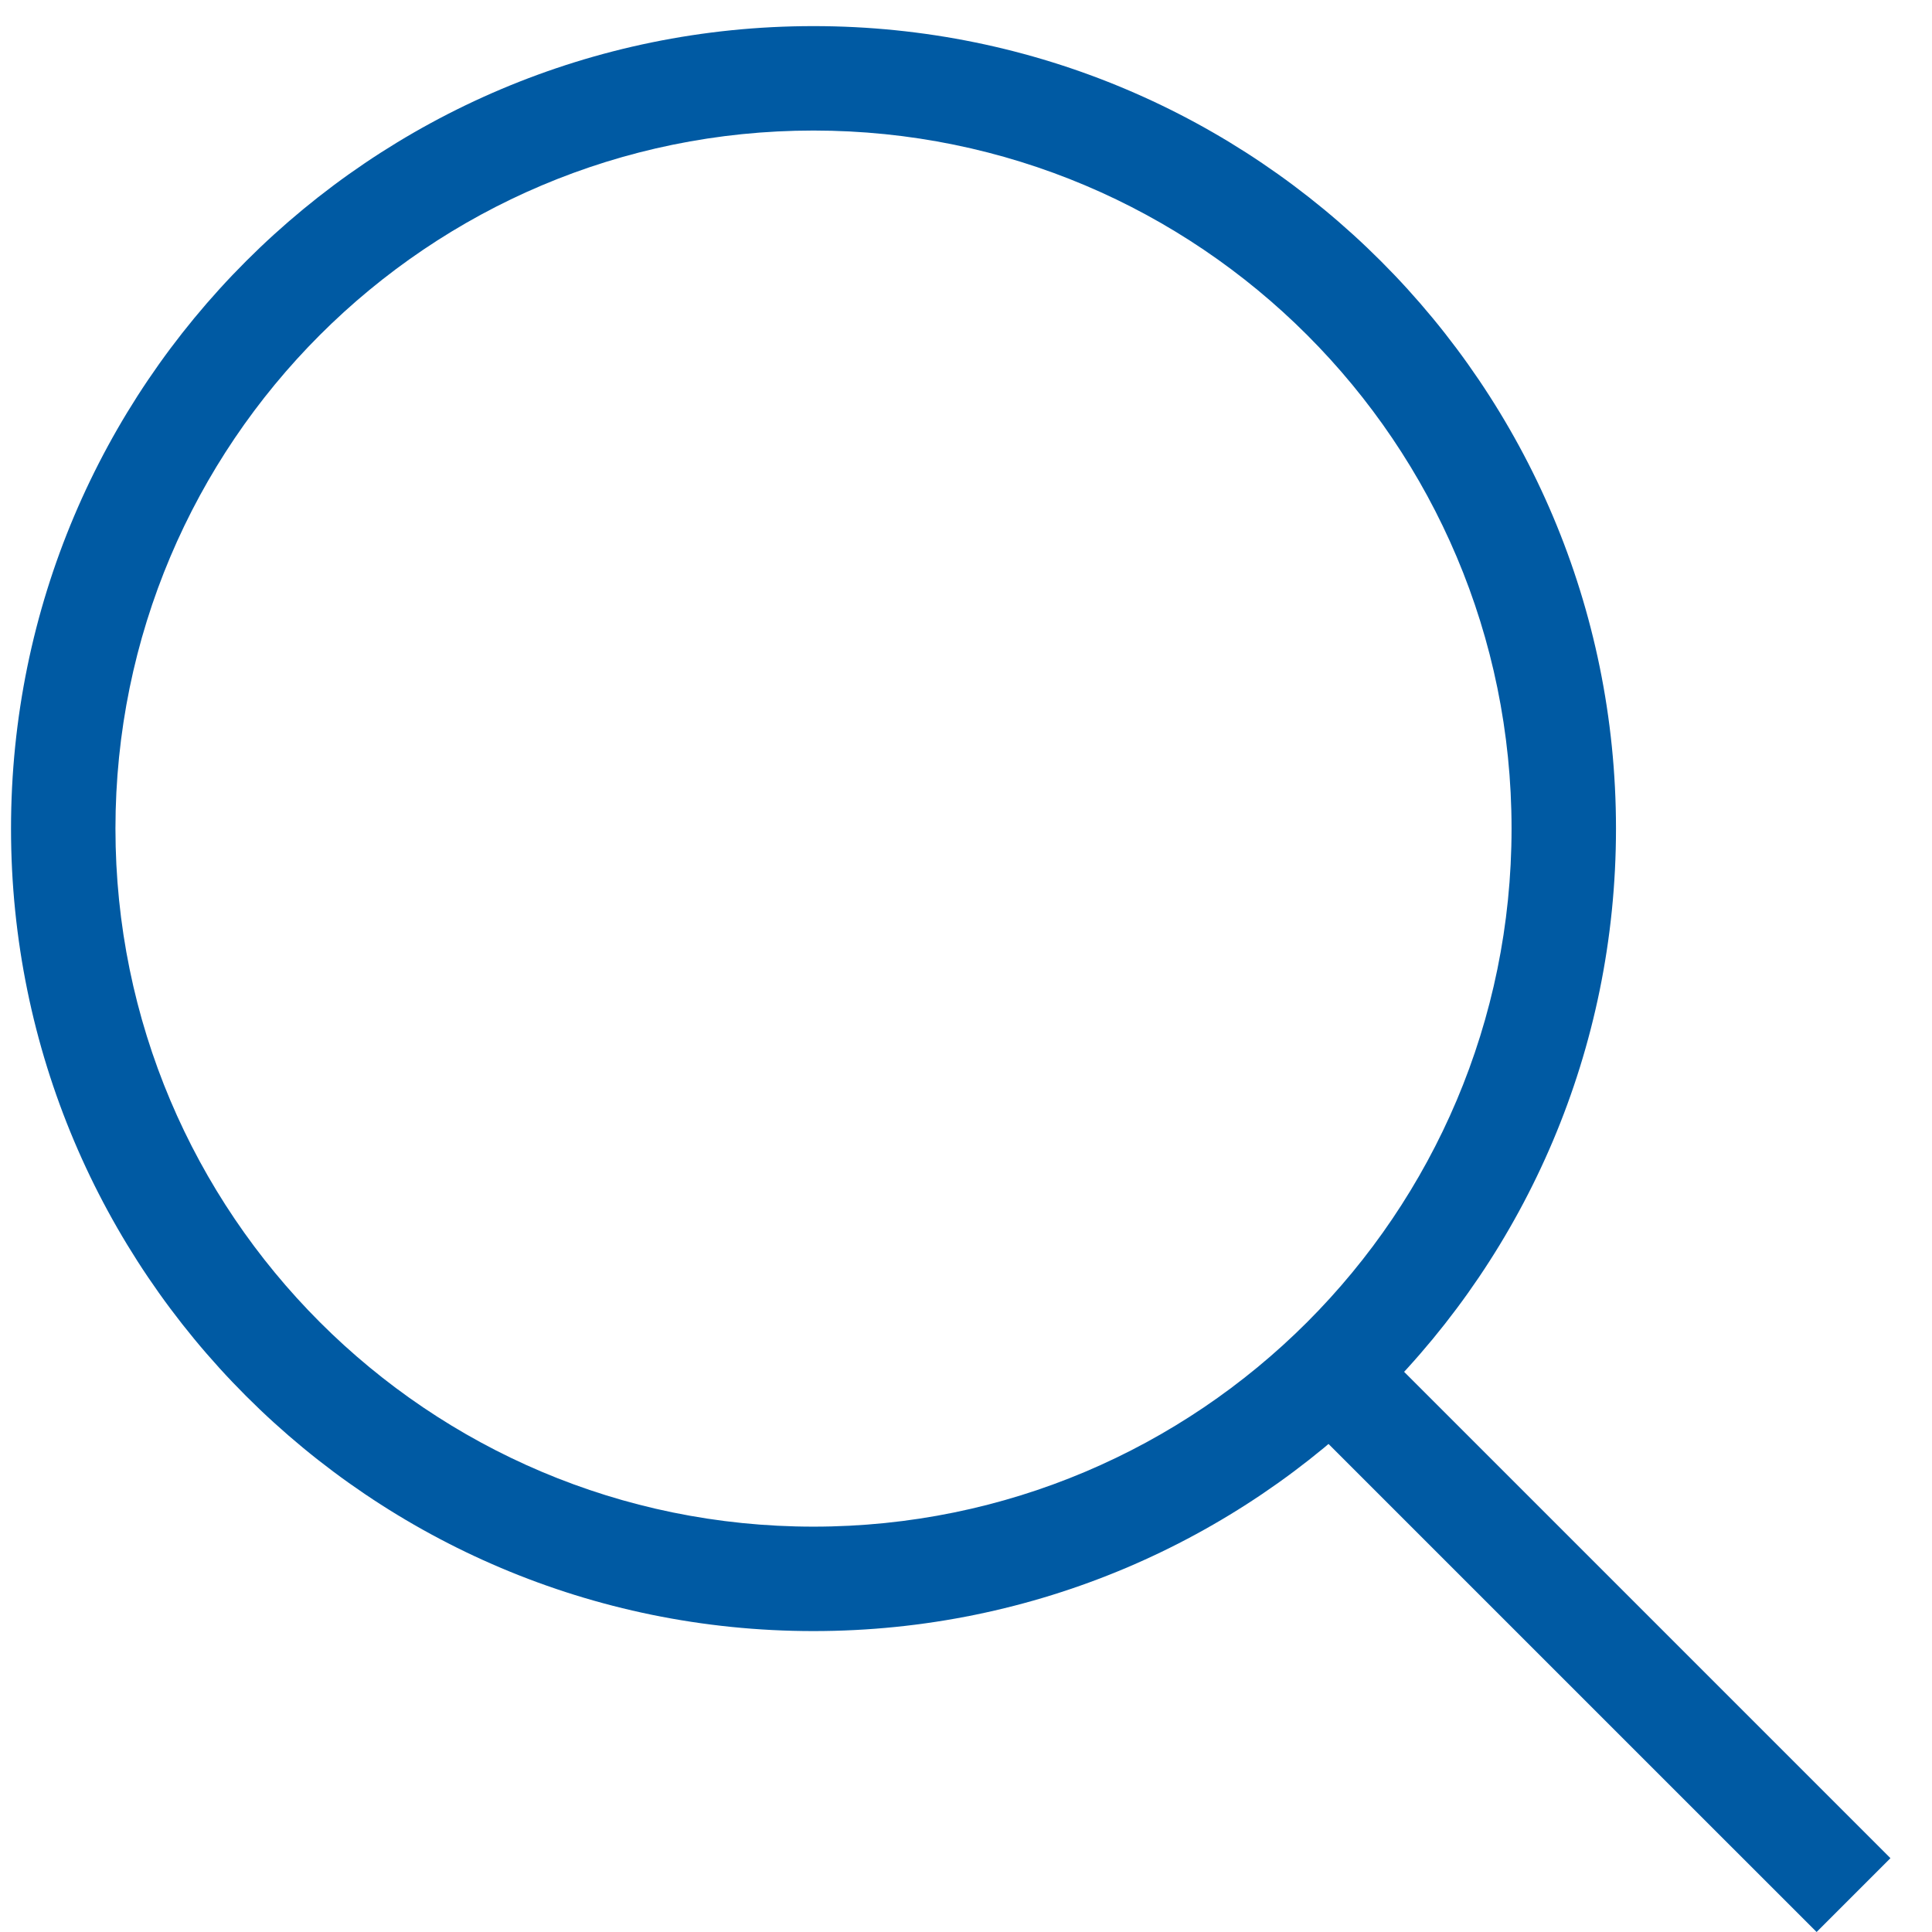<svg width="37" height="37" viewBox="0 0 37 37" fill="none" xmlns="http://www.w3.org/2000/svg">
<path fill-rule="evenodd" clip-rule="evenodd" d="M15.579 29.237C22.963 29.237 28.948 23.252 28.948 15.868C28.948 8.485 22.963 2.5 15.579 2.5C8.196 2.5 2.211 8.485 2.211 15.868C2.211 23.252 8.196 29.237 15.579 29.237ZM15.579 31.237C24.067 31.237 30.948 24.356 30.948 15.868C30.948 7.381 24.067 0.5 15.579 0.5C7.092 0.5 0.211 7.381 0.211 15.868C0.211 24.356 7.092 31.237 15.579 31.237Z" fill="#005AA3"/>
<path fill-rule="evenodd" clip-rule="evenodd" d="M34.79 37L25.184 27.395L26.599 25.981L36.204 35.586L34.79 37Z" fill="#005AA3"/>
</svg>
